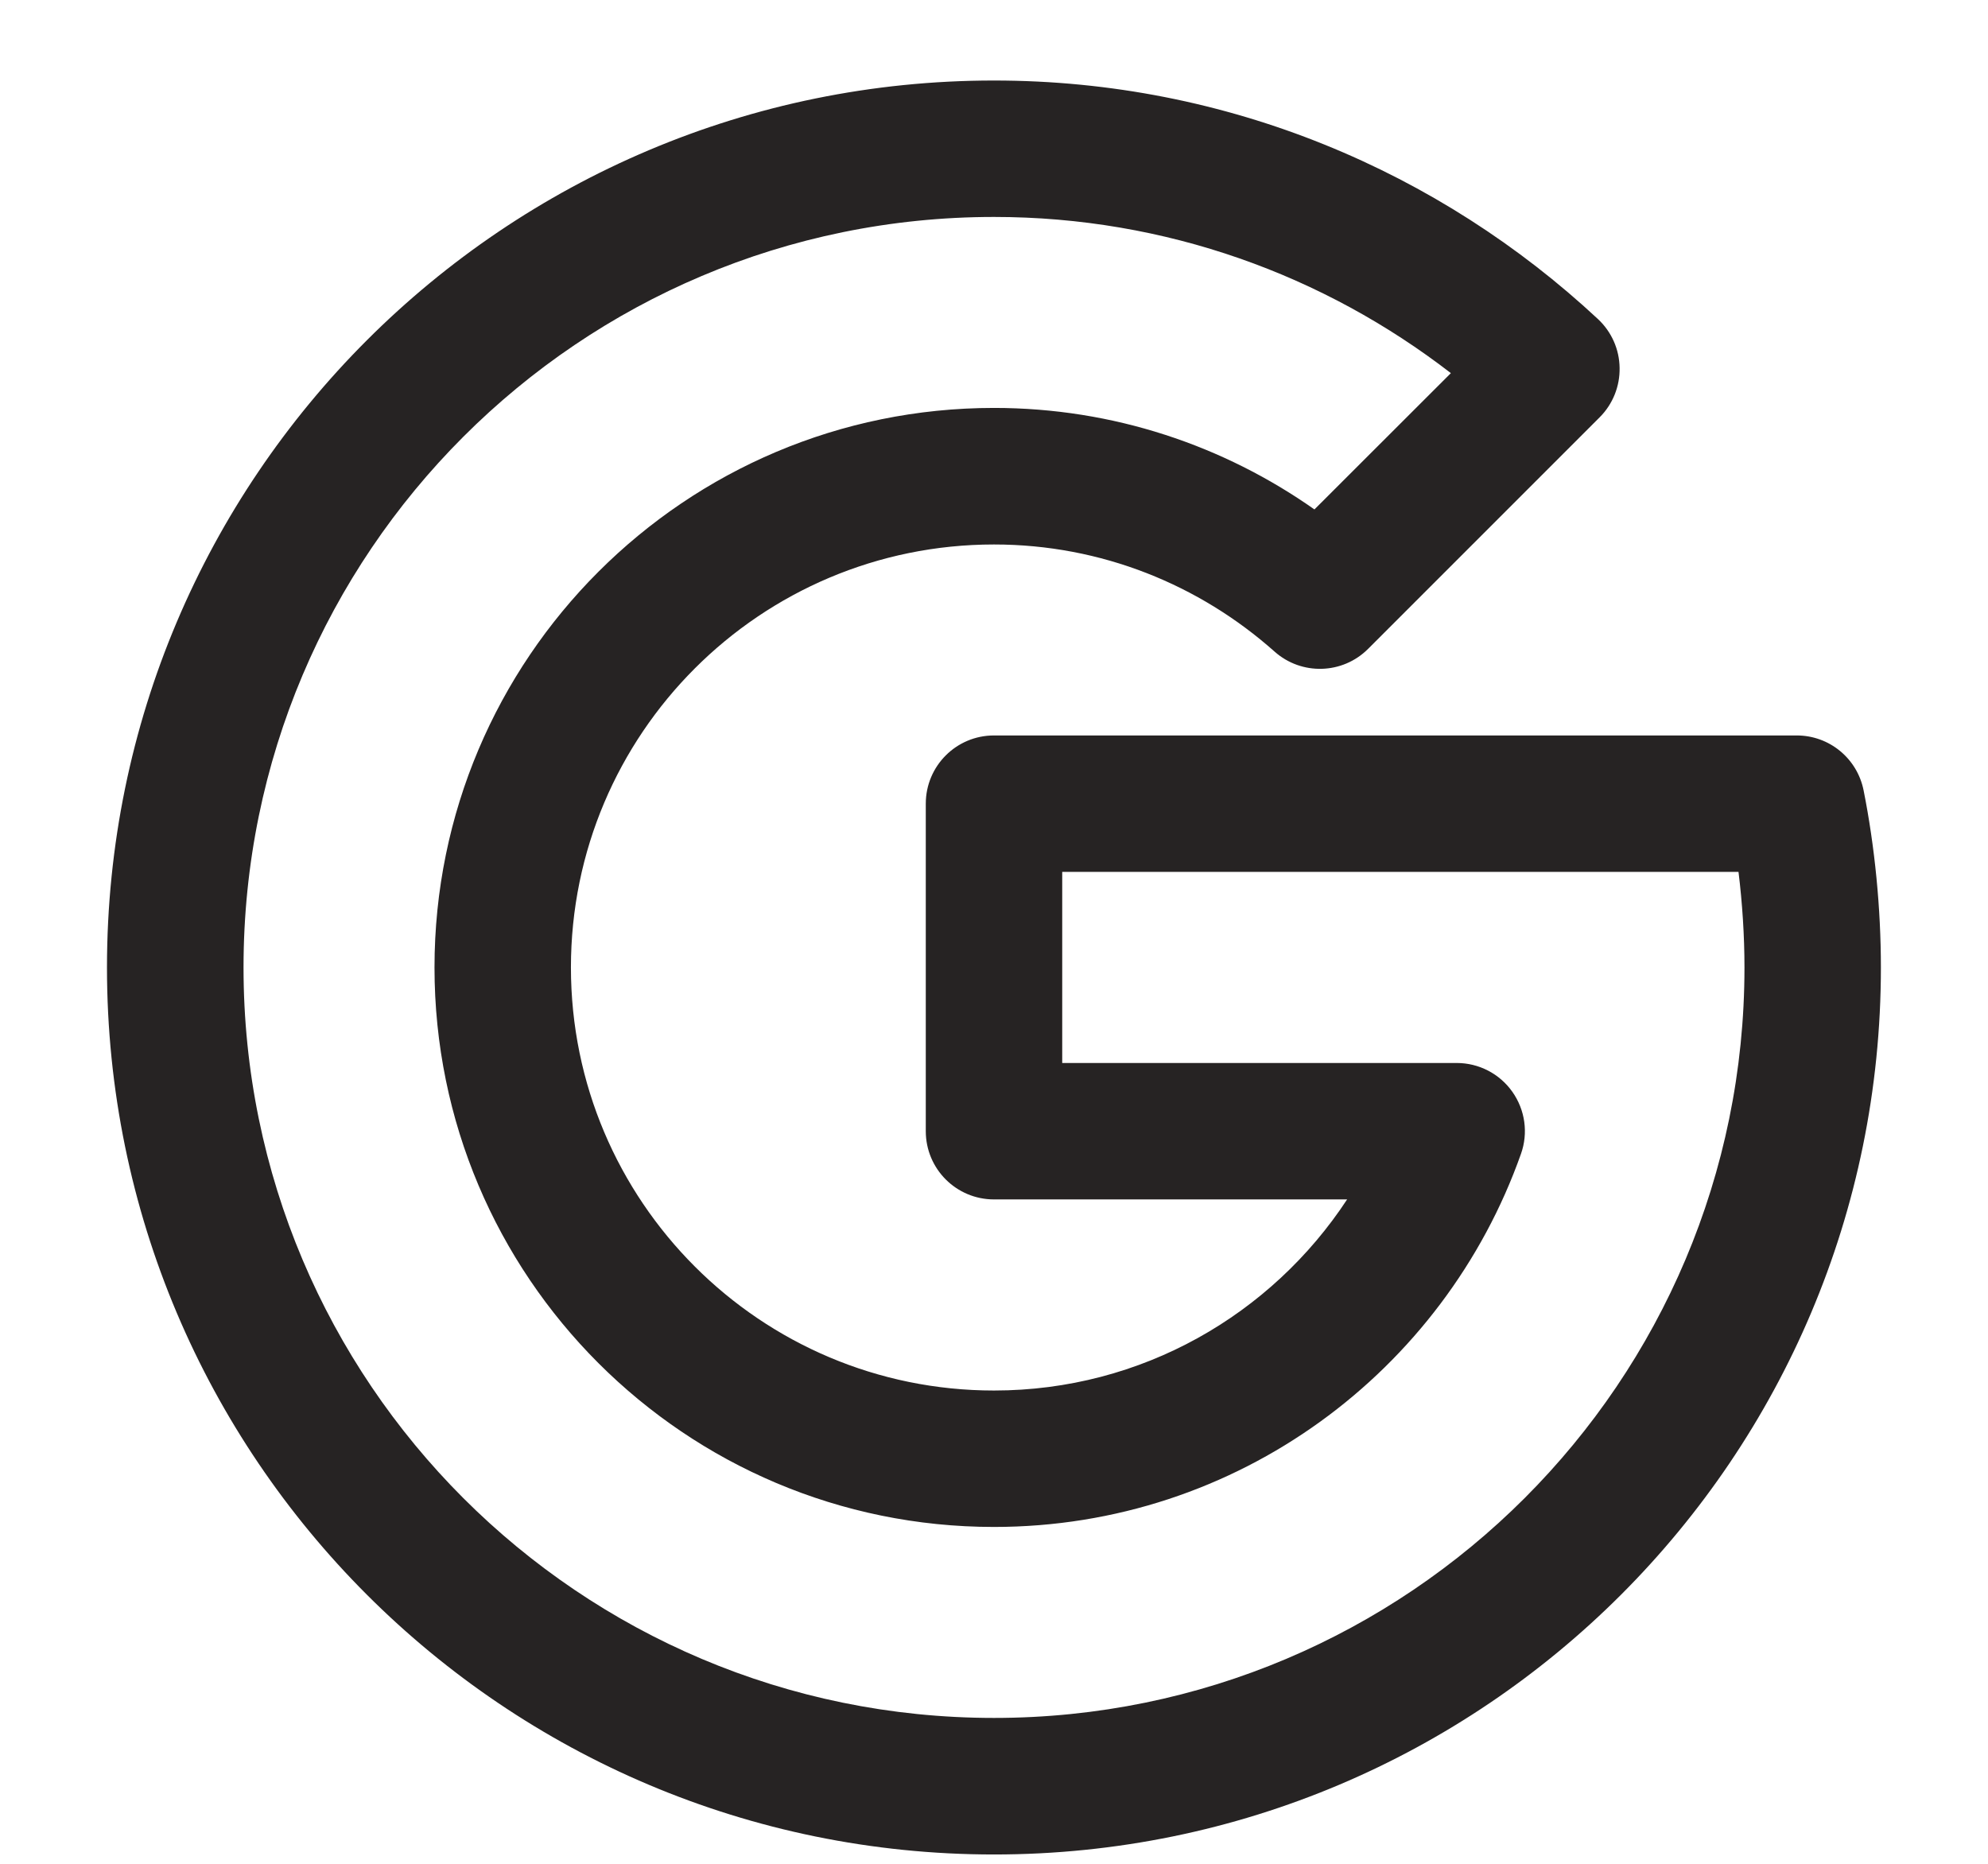 <svg width="16" height="15" viewBox="0 0 16 15" fill="none" xmlns="http://www.w3.org/2000/svg">
<path fill-rule="evenodd" clip-rule="evenodd" d="M0.861 7.786C0.861 3.844 4.058 0.648 8 0.648C9.881 0.648 11.588 1.382 12.861 2.568C12.97 2.67 13.033 2.811 13.035 2.96C13.038 3.109 12.98 3.253 12.875 3.358L11.011 5.222C10.805 5.428 10.475 5.437 10.258 5.244C9.655 4.708 8.866 4.382 8 4.382C6.12 4.382 4.595 5.906 4.595 7.786C4.595 9.666 6.12 11.191 8 11.191C9.189 11.191 10.234 10.579 10.842 9.653H8C7.696 9.653 7.451 9.407 7.451 9.104V6.468C7.451 6.165 7.696 5.919 8 5.919H14.461C14.723 5.919 14.948 6.104 14.999 6.362C15.089 6.814 15.138 7.309 15.138 7.786C15.138 11.728 11.942 14.925 8 14.925C4.058 14.925 0.861 11.728 0.861 7.786ZM8 1.746C4.664 1.746 1.96 4.45 1.96 7.786C1.96 11.122 4.664 13.826 8 13.826C11.335 13.826 14.04 11.122 14.04 7.786C14.04 7.532 14.023 7.271 13.992 7.017H8.549V8.555H11.724C11.902 8.555 12.069 8.641 12.172 8.787C12.275 8.933 12.301 9.119 12.241 9.287C11.623 11.033 9.961 12.289 8 12.289C5.513 12.289 3.497 10.273 3.497 7.786C3.497 5.299 5.513 3.283 8 3.283C8.961 3.283 9.85 3.587 10.579 4.1L11.677 3.003C10.658 2.216 9.385 1.746 8 1.746Z" fill="#262323"/>
</svg>
